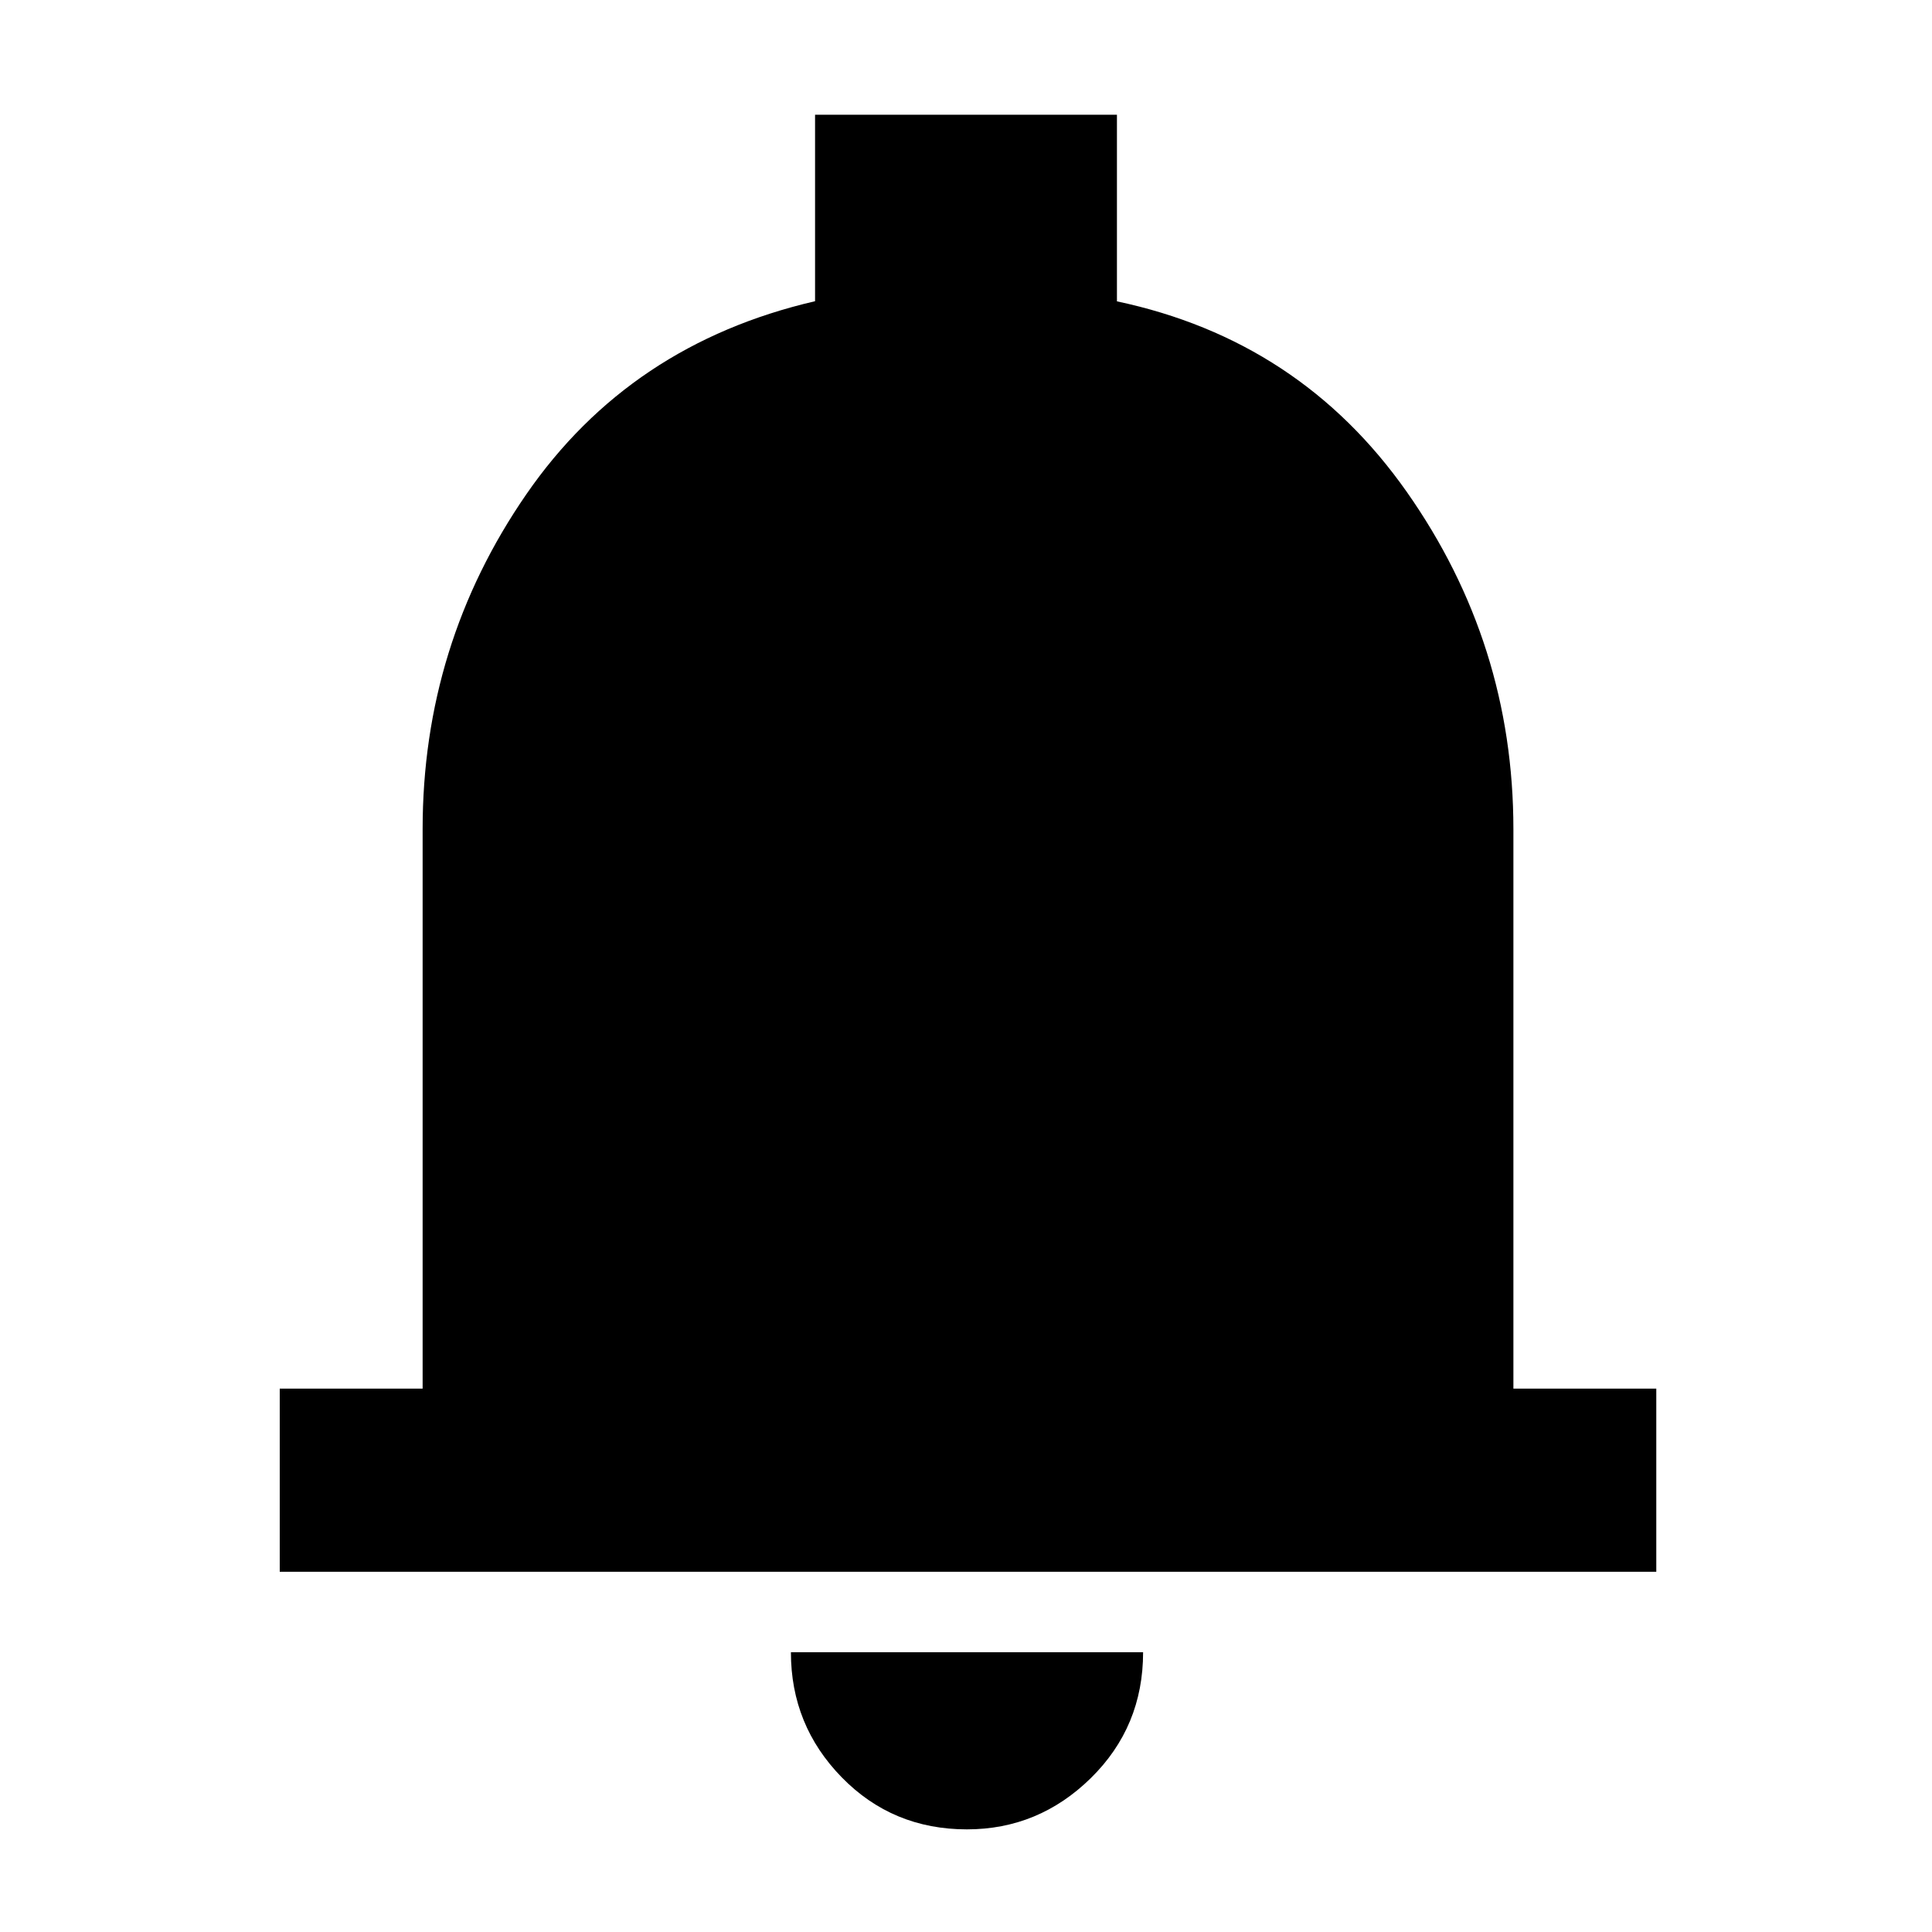 <svg xmlns="http://www.w3.org/2000/svg" height="48" viewBox="0 -960 960 960" width="48"><path d="M139-179v-91h71v-278q0-91.69 51.5-166.35Q313-789 405-810.33V-903h150v92.74q91 19.26 144 94.65T752-548v278h71v91H139ZM480.46-51q-36.94 0-62.2-25.85Q393-102.7 393-139h175q0 37-25.95 62.5T480.46-51Z"/></svg>